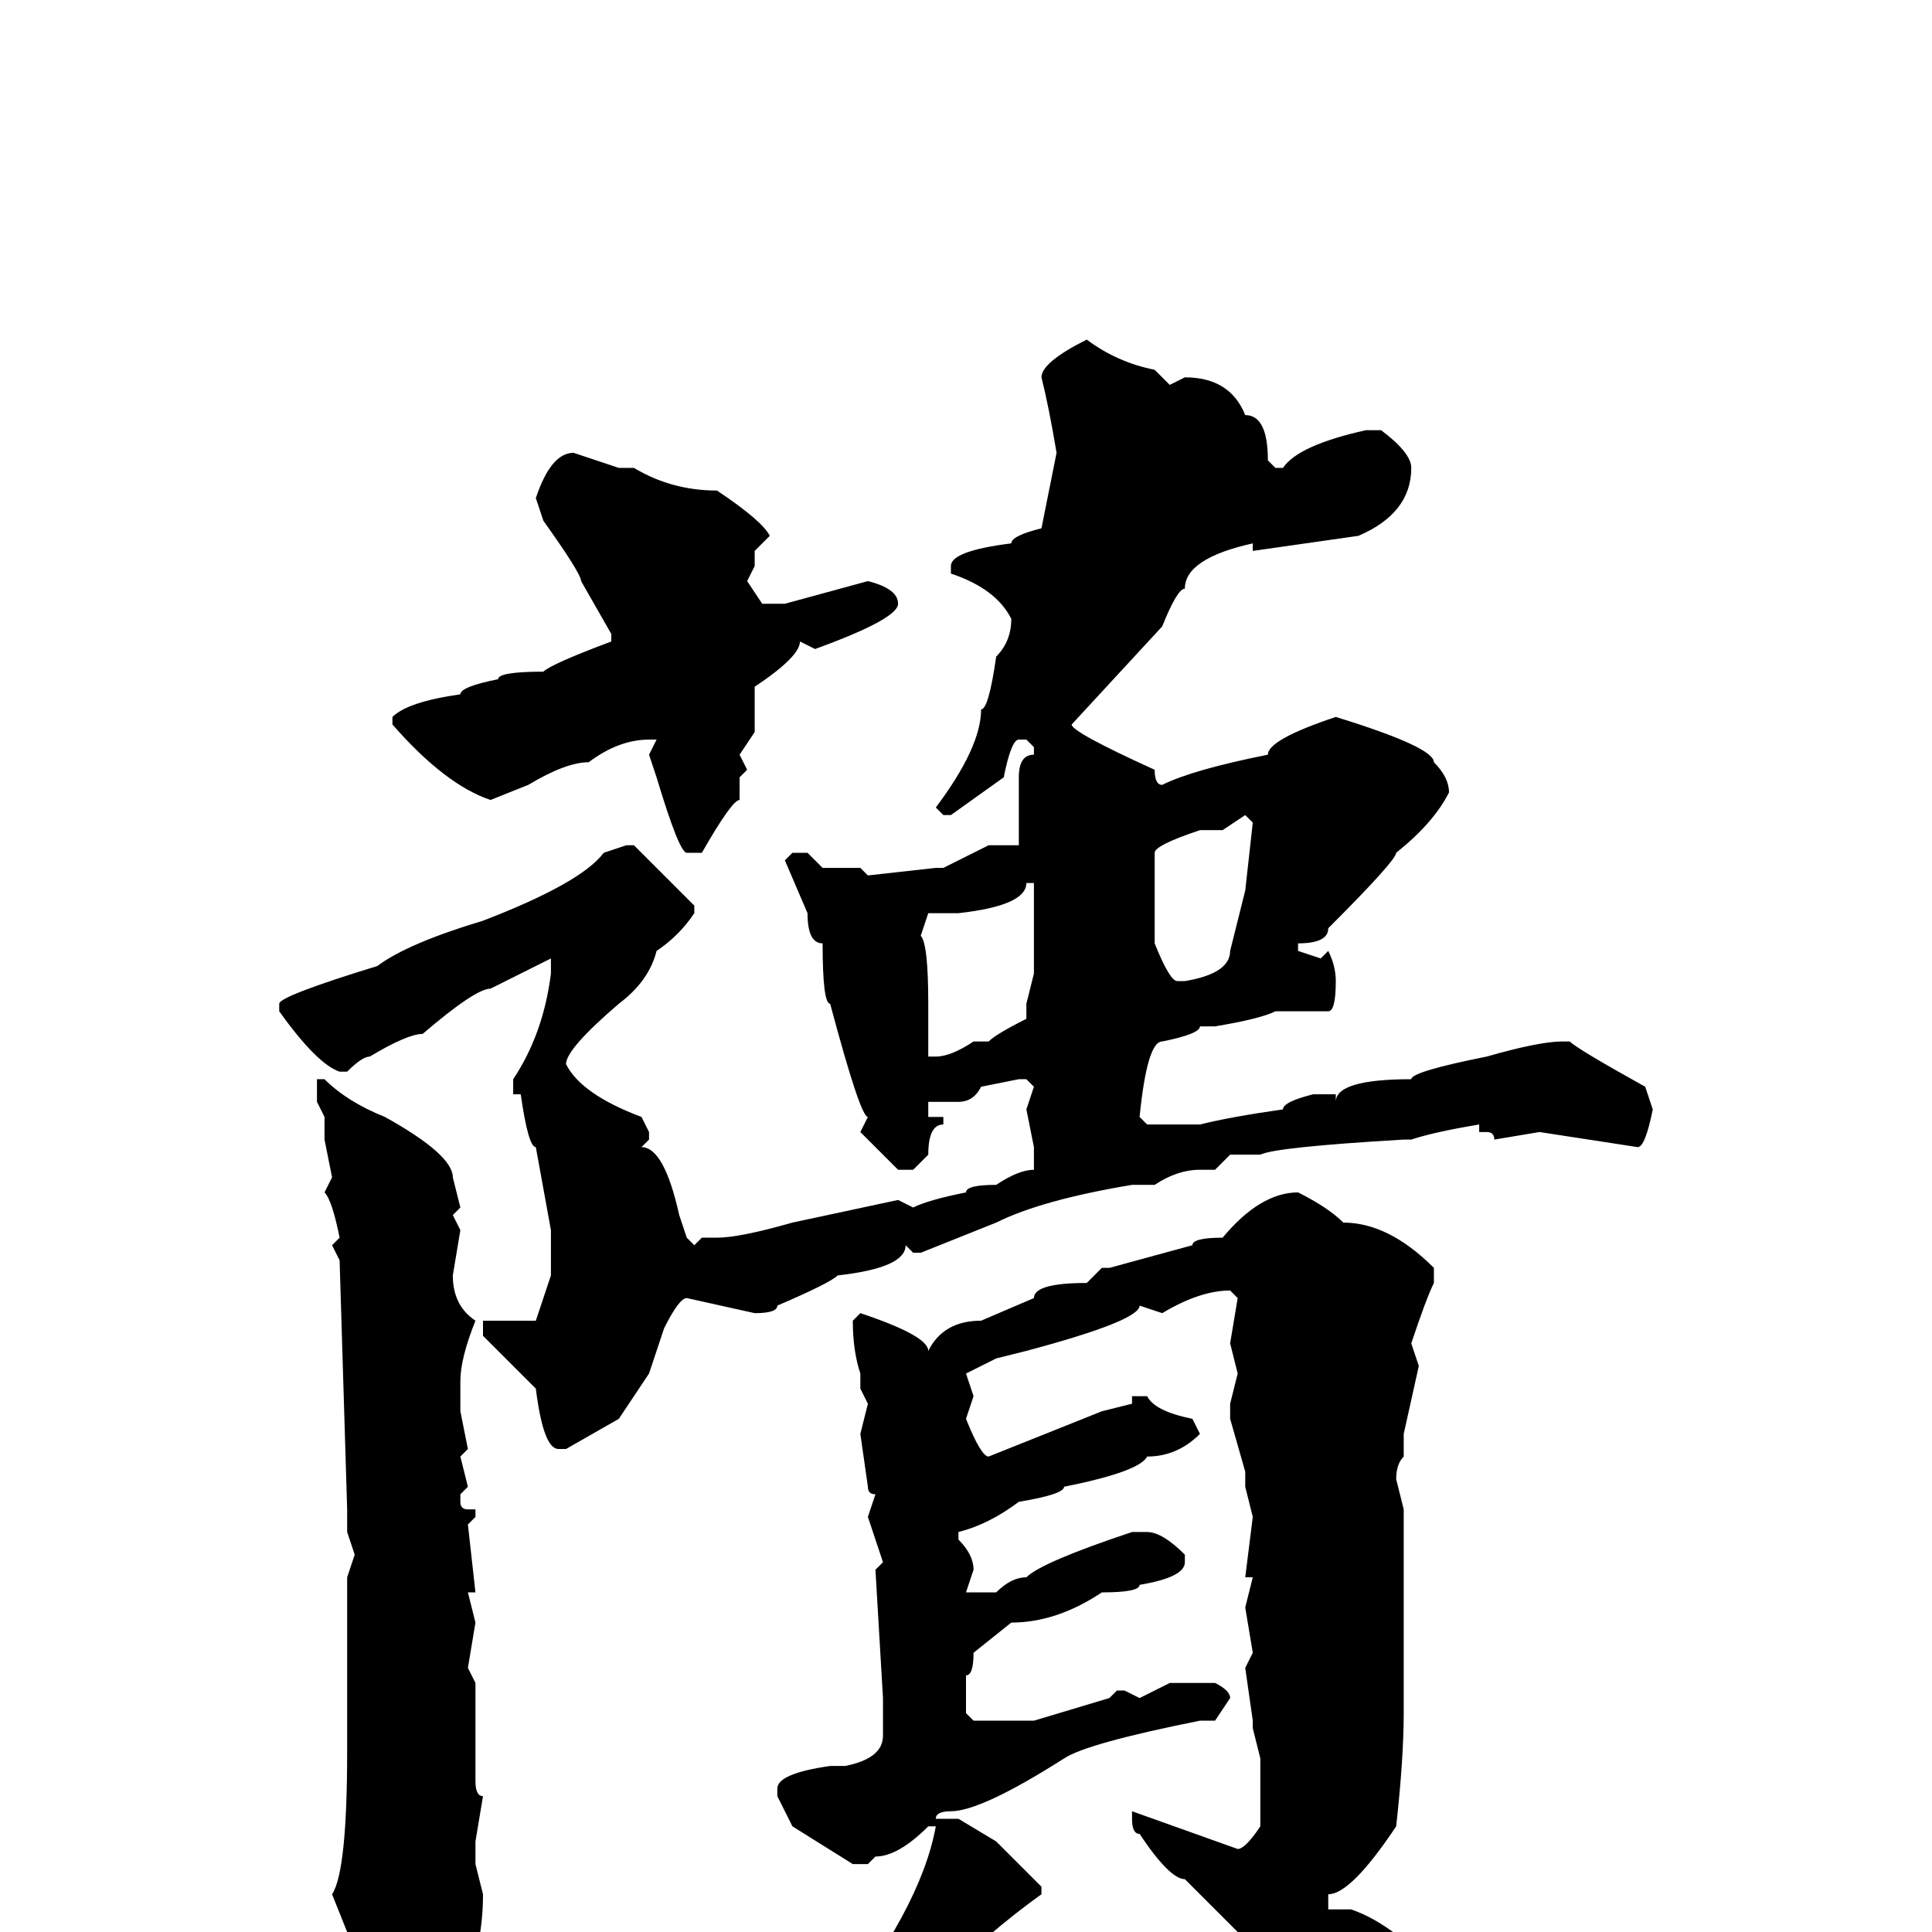<svg xmlns="http://www.w3.org/2000/svg" viewBox="0 -256 256 256">
	<path fill="#000000" d="M144 -211Q148 -208 153 -207L155 -205L157 -206Q163 -206 165 -201Q168 -201 168 -195L169 -194H170Q172 -197 181 -199H183Q187 -196 187 -194Q187 -188 180 -185L166 -183V-184Q157 -182 157 -178Q156 -178 154 -173L142 -160Q142 -159 153 -154Q153 -152 154 -152Q158 -154 168 -156Q168 -158 177 -161Q190 -157 190 -155Q192 -153 192 -151Q190 -147 185 -143Q185 -142 176 -133Q176 -131 172 -131V-130L175 -129L176 -130Q177 -128 177 -126Q177 -122 176 -122H175H169Q167 -121 161 -120H159Q159 -119 154 -118Q152 -118 151 -108L152 -107H159Q163 -108 170 -109Q170 -110 174 -111H177V-110Q177 -113 187 -113Q187 -114 197 -116Q204 -118 207 -118H208Q209 -117 218 -112L219 -109Q218 -104 217 -104L204 -106L198 -105Q198 -106 197 -106H196V-107Q190 -106 187 -105H186Q169 -104 167 -103H163L161 -101H159Q156 -101 153 -99H150Q138 -97 132 -94L122 -90H121L120 -91Q120 -88 111 -87Q110 -86 103 -83Q103 -82 100 -82L91 -84Q90 -84 88 -80L86 -74L82 -68L75 -64H74Q72 -64 71 -72L64 -79V-81H65H66H71L73 -87V-89V-92V-93L71 -104Q70 -104 69 -111H68V-113Q72 -119 73 -127V-129L65 -125Q63 -125 56 -119Q54 -119 49 -116Q48 -116 46 -114H45Q42 -115 37 -122V-123Q37 -124 50 -128Q54 -131 64 -134Q77 -139 80 -143L83 -144H84L92 -136V-135Q90 -132 87 -130Q86 -126 82 -123Q75 -117 75 -115Q77 -111 85 -108L86 -106V-105L85 -104Q88 -104 90 -95L91 -92L92 -91L93 -92H95Q98 -92 105 -94L119 -97L121 -96Q123 -97 128 -98Q128 -99 132 -99Q135 -101 137 -101V-104L136 -109L137 -112L136 -113H135L130 -112Q129 -110 127 -110H123V-108H125V-107Q123 -107 123 -103L121 -101H119L114 -106L115 -108Q114 -108 110 -123Q109 -123 109 -131Q107 -131 107 -135L104 -142L105 -143H107L109 -141H114L115 -140L124 -141H125L131 -144H133H135V-150V-151V-153Q135 -156 137 -156V-157L136 -158H135Q134 -158 133 -153L126 -148H125L124 -149Q130 -157 130 -162Q131 -162 132 -169Q134 -171 134 -174Q132 -178 126 -180V-181Q126 -183 134 -184Q134 -185 138 -186L140 -196Q139 -202 138 -206Q138 -208 144 -211ZM76 -196L82 -194H84Q89 -191 95 -191Q101 -187 102 -185L100 -183V-182V-181L99 -179L101 -176H104L115 -179Q119 -178 119 -176Q119 -174 108 -170L106 -171Q106 -169 100 -165V-164V-160V-159L98 -156L99 -154L98 -153V-150Q97 -150 93 -143H92H91Q90 -143 87 -153L86 -156L87 -158H86Q82 -158 78 -155Q75 -155 70 -152L65 -150Q59 -152 52 -160V-161Q54 -163 61 -164Q61 -165 66 -166Q66 -167 72 -167Q73 -168 81 -171V-172L77 -179Q77 -180 72 -187L71 -190Q73 -196 76 -196ZM162 -146H159Q153 -144 153 -143V-141V-140V-137V-131Q155 -126 156 -126H157Q163 -127 163 -130L165 -138L166 -147L165 -148ZM136 -139Q136 -136 127 -135H123L122 -132Q123 -131 123 -123V-121V-119V-117V-116H124Q126 -116 129 -118H131Q132 -119 136 -121V-123L137 -127V-133V-139ZM42 -113H43Q46 -110 51 -108Q60 -103 60 -100L61 -96L60 -95L61 -93L60 -87Q60 -83 63 -81Q61 -76 61 -73V-72V-70V-69L62 -64L61 -63L62 -59L61 -58V-57Q61 -56 62 -56H63V-55L62 -54L63 -45H62L63 -41L62 -35L63 -33V-27V-23V-20Q63 -18 64 -18L63 -12V-9L64 -5Q64 8 55 15L54 17Q51 17 50 11Q47 6 46 0L44 -5Q46 -8 46 -24V-27V-28V-33V-47L47 -50L46 -53V-55V-56L45 -89L44 -91L45 -92Q44 -97 43 -98L44 -100L43 -105V-108L42 -110V-113ZM172 -98Q176 -96 178 -94Q184 -94 190 -88V-86Q189 -84 187 -78L188 -75L186 -66V-65V-63Q185 -62 185 -60L186 -56V-53V-47V-44V-40V-36V-33V-32V-31V-29Q186 -23 185 -14Q179 -5 176 -5V-3H177H179Q185 -1 192 7Q194 7 197 15Q197 20 187 23Q184 23 178 16Q167 7 164 0L157 -7Q155 -7 151 -13Q150 -13 150 -15V-16L164 -11Q165 -11 167 -14V-23L166 -27V-28L165 -35L166 -37L165 -43L166 -47H165L166 -55L165 -59V-61L163 -68V-70L164 -74L163 -78L164 -84L163 -85Q159 -85 154 -82L151 -83Q151 -81 136 -77L132 -76L128 -74L129 -71L128 -68Q130 -63 131 -63L146 -69L150 -70V-71H152Q153 -69 158 -68L159 -66Q156 -63 152 -63Q151 -61 141 -59Q141 -58 135 -57Q131 -54 127 -53V-52Q129 -50 129 -48L128 -45H129H131H132Q134 -47 136 -47Q138 -49 150 -53H152Q154 -53 157 -50V-49Q157 -47 151 -46Q151 -45 146 -45Q140 -41 134 -41L129 -37Q129 -34 128 -34V-29L129 -28H132H137L147 -31L148 -32H149L151 -31L155 -33H159H161Q163 -32 163 -31L161 -28H159Q144 -25 141 -23Q130 -16 126 -16Q124 -16 124 -15H127L132 -12L138 -6V-5Q131 0 124 7Q122 11 117 14Q112 19 105 24L92 32L86 35H84L83 34Q83 33 94 27Q107 16 110 12Q122 -3 124 -14H123Q119 -10 116 -10L115 -9H113L105 -14L103 -18V-19Q103 -21 110 -22H112Q117 -23 117 -26V-28V-31L116 -48L117 -49L115 -55L116 -58Q115 -58 115 -59L114 -66L115 -70L114 -72V-74Q113 -77 113 -81L114 -82Q123 -79 123 -77Q125 -81 130 -81L137 -84Q137 -86 144 -86L146 -88H147L158 -91Q158 -92 162 -92Q167 -98 172 -98Z"/>
</svg>